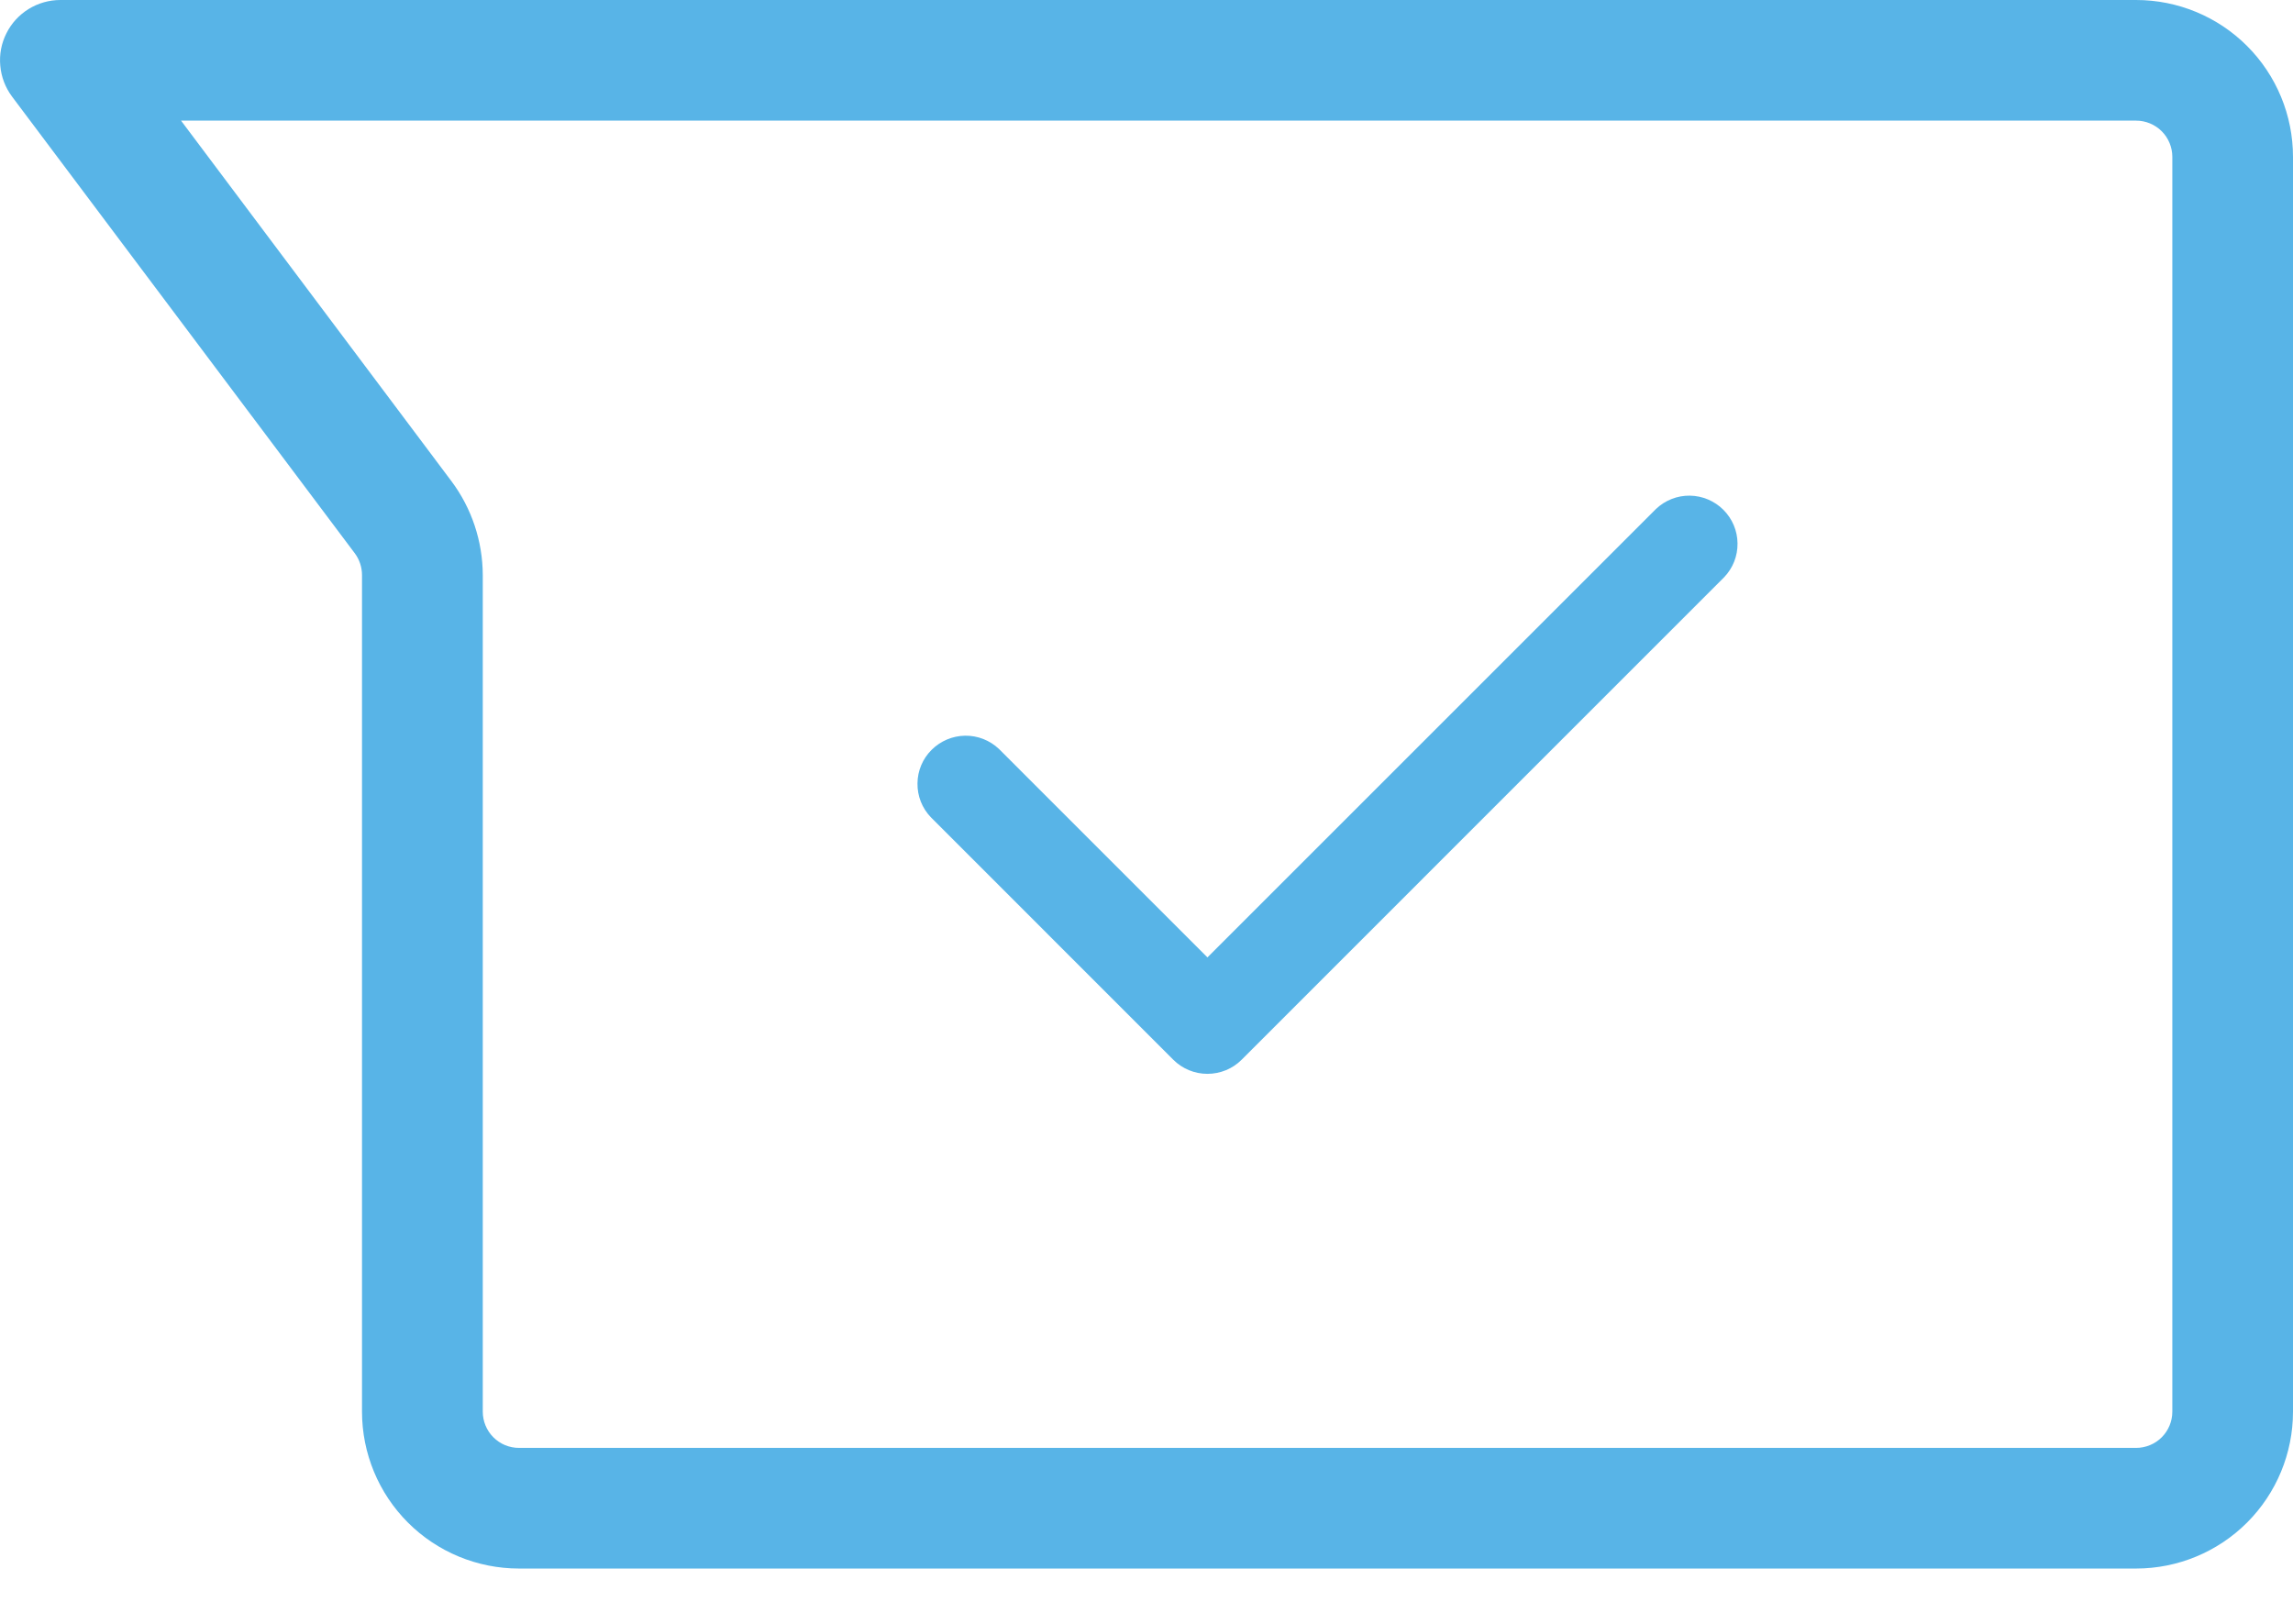 <svg width="24" height="17" viewBox="0 0 24 17" fill="none" xmlns="http://www.w3.org/2000/svg">
<path d="M12.28 11.094L9.742 8.555C9.651 8.46 9.601 8.333 9.603 8.201C9.604 8.069 9.657 7.943 9.751 7.85C9.844 7.757 9.97 7.704 10.101 7.702C10.233 7.7 10.36 7.75 10.456 7.841L12.638 10.023L17.333 5.328C17.429 5.237 17.556 5.187 17.688 5.189C17.819 5.191 17.945 5.244 18.038 5.337C18.131 5.43 18.185 5.556 18.186 5.688C18.188 5.82 18.138 5.947 18.047 6.042L12.995 11.095C12.9 11.19 12.771 11.242 12.637 11.242C12.504 11.242 12.375 11.189 12.28 11.094Z" fill="#58B4E7"/>
<path d="M22.358 16.421H5.432C4.996 16.421 4.578 16.248 4.27 15.94C3.962 15.632 3.789 15.214 3.789 14.779V6.021C3.789 5.939 3.763 5.859 3.714 5.793L0.126 1.011C0.056 0.917 0.013 0.805 0.003 0.688C-0.008 0.571 0.014 0.454 0.067 0.349C0.119 0.244 0.2 0.156 0.3 0.094C0.399 0.033 0.514 0 0.632 0H22.358C22.793 0 23.211 0.173 23.519 0.481C23.827 0.789 24 1.207 24 1.642V14.779C24 15.214 23.827 15.632 23.519 15.94C23.211 16.248 22.793 16.421 22.358 16.421ZM1.895 1.263L4.724 5.036C4.937 5.32 5.052 5.666 5.053 6.021V14.779C5.053 14.879 5.093 14.976 5.164 15.047C5.235 15.118 5.331 15.158 5.432 15.158H22.358C22.458 15.158 22.555 15.118 22.626 15.047C22.697 14.976 22.737 14.879 22.737 14.779V1.642C22.737 1.542 22.697 1.445 22.626 1.374C22.555 1.303 22.458 1.263 22.358 1.263H1.895Z" fill="#58B4E7"/>
</svg>
